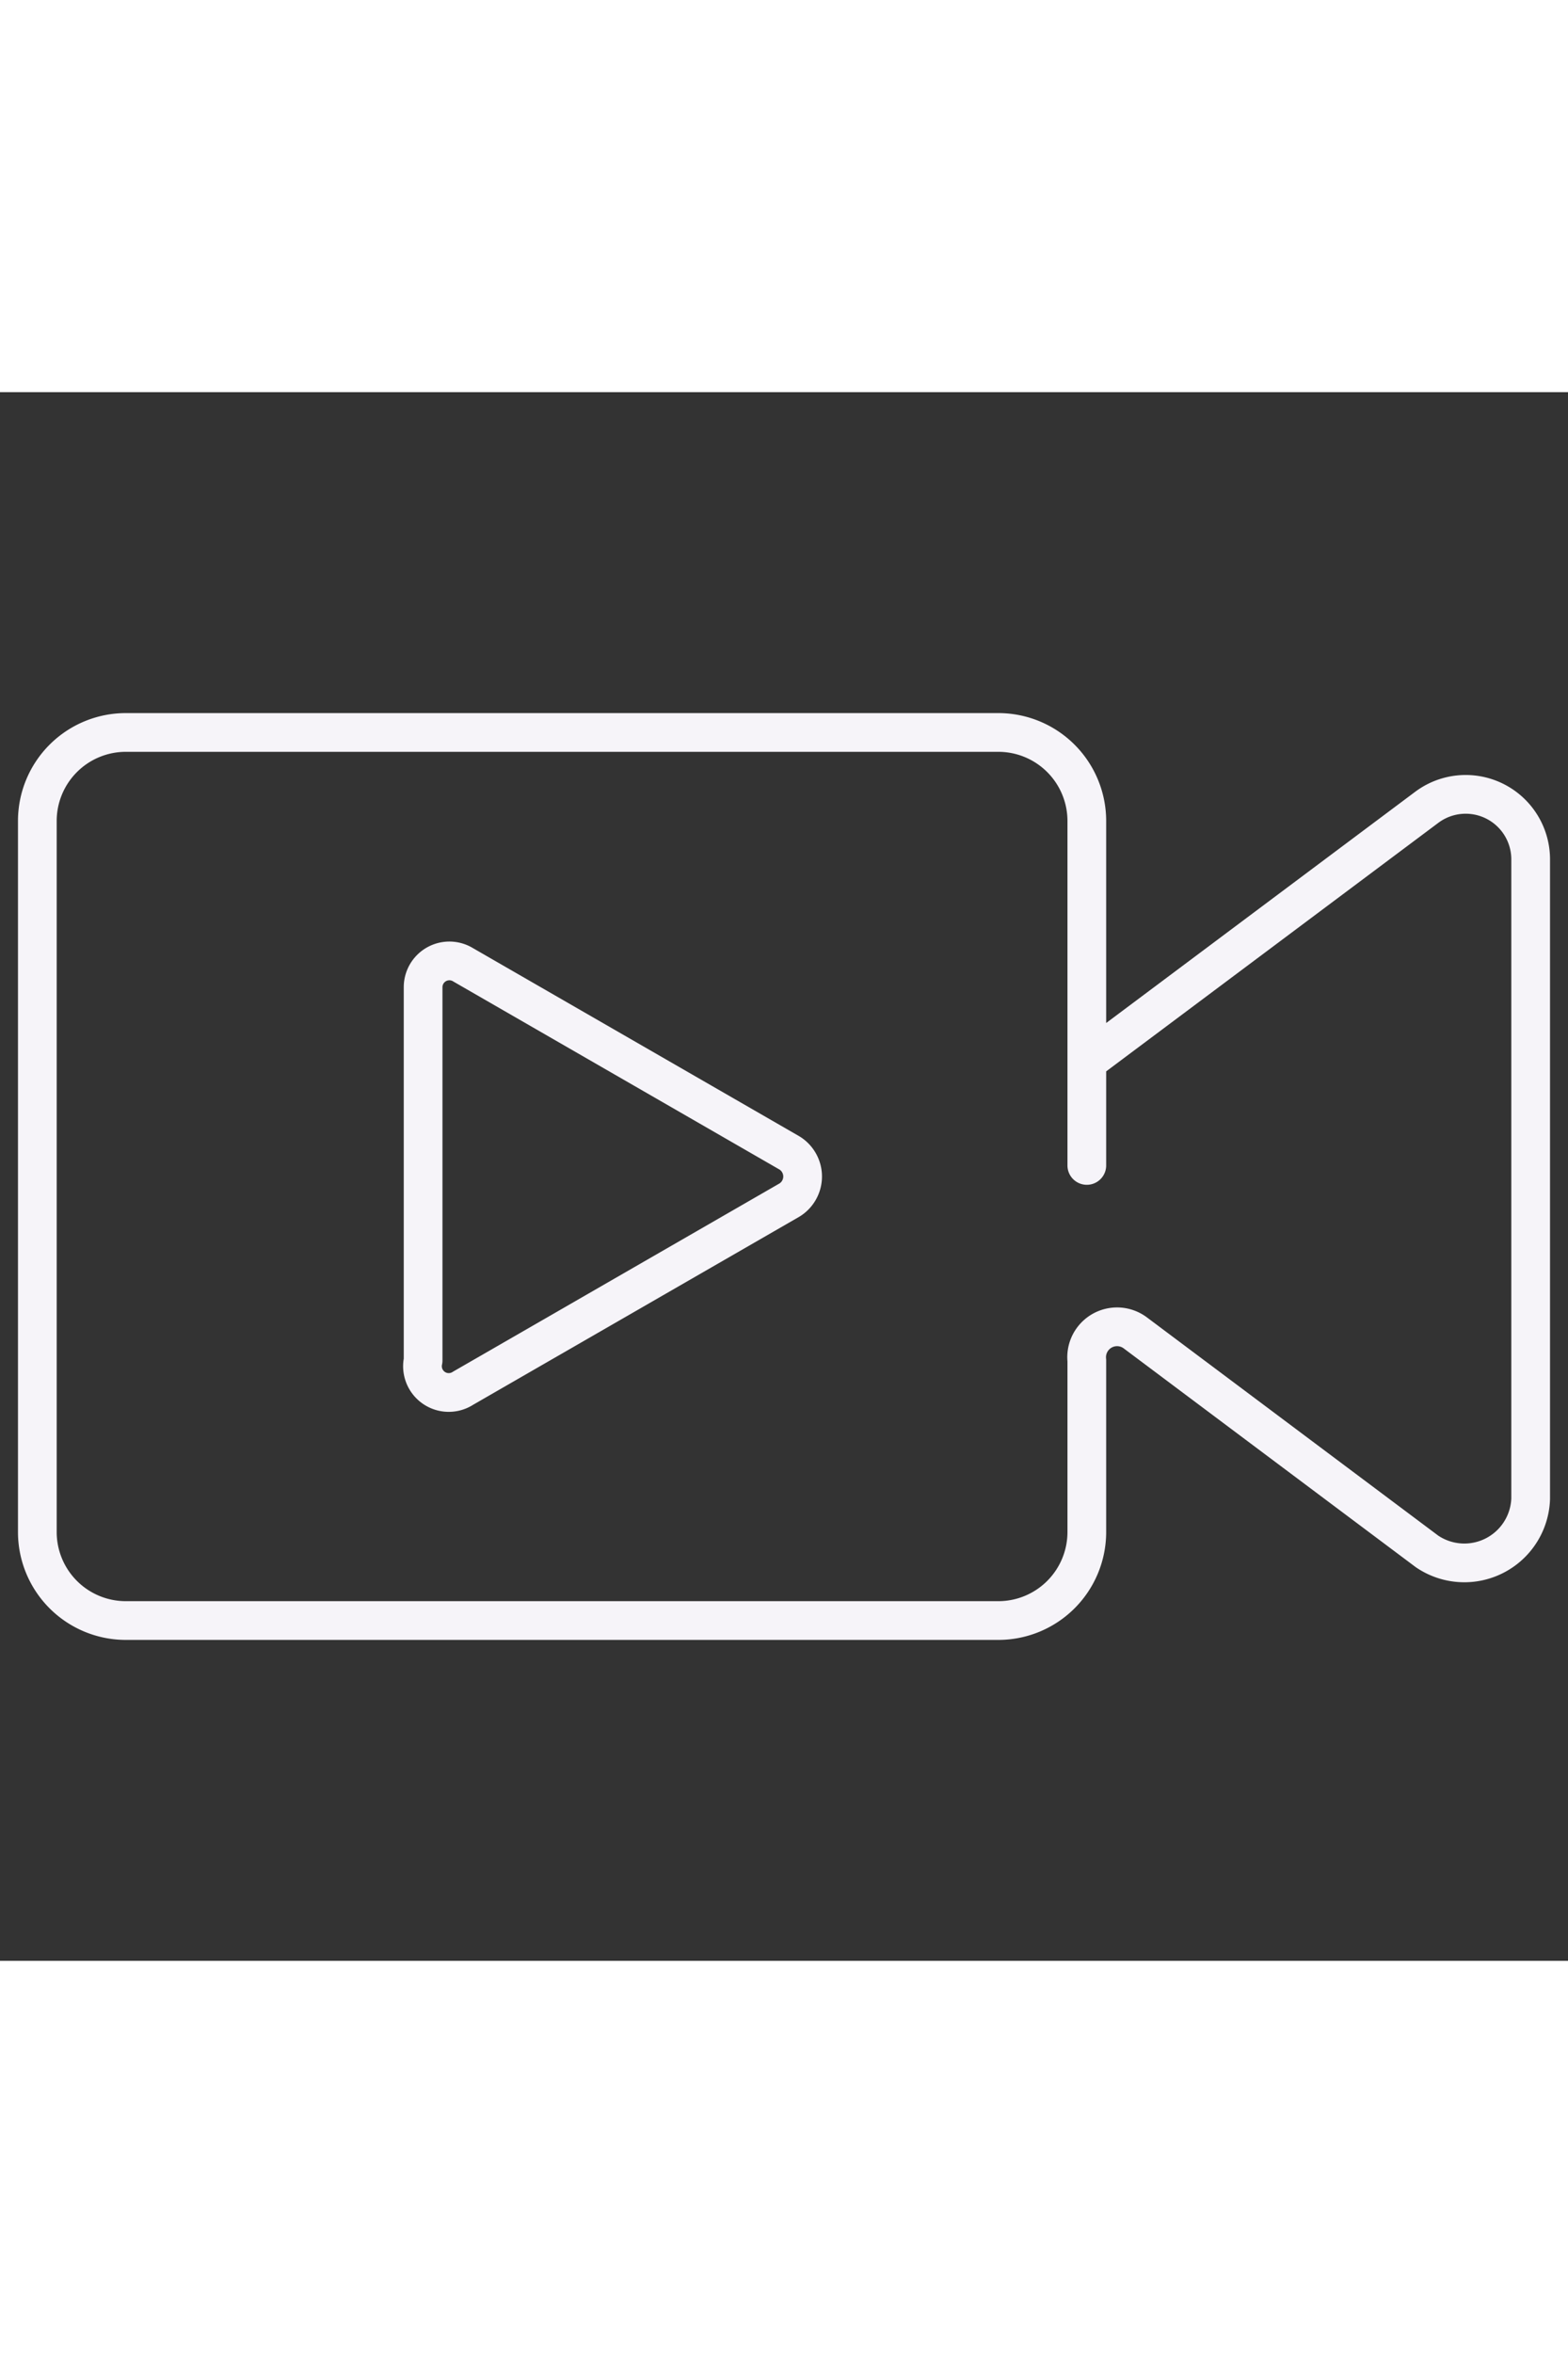 <svg id="Layer_1" width='20px' height='30px' data-name="Layer 1" xmlns="http://www.w3.org/2000/svg" viewBox="0 0 11.34 11.34"><rect x="0" y="0" width="11.34" height="11.34" fill="#333333" stroke="none"/><defs><style>.cls-1{fill:none;stroke:#f6f4f9;stroke-linecap:round;stroke-linejoin:round;stroke-width:0.28px;}</style></defs><path class="cls-1" d="M7.86,4.84,10.32,3a.47.47,0,0,1,.75.38V8a.48.48,0,0,1-.75.38L8.21,6.8A.22.22,0,0,0,7.86,7V8.24a.64.64,0,0,1-.64.64H.91a.64.64,0,0,1-.64-.64V3.1a.64.64,0,0,1,.64-.64H7.22a.64.64,0,0,1,.64.64V5.59"/><path class="cls-1" d="M5.71,5.84,3.35,7.2A.19.19,0,0,1,3.06,7V4.3a.19.19,0,0,1,.29-.16L5.71,5.5A.2.2,0,0,1,5.71,5.84Z"/></svg>